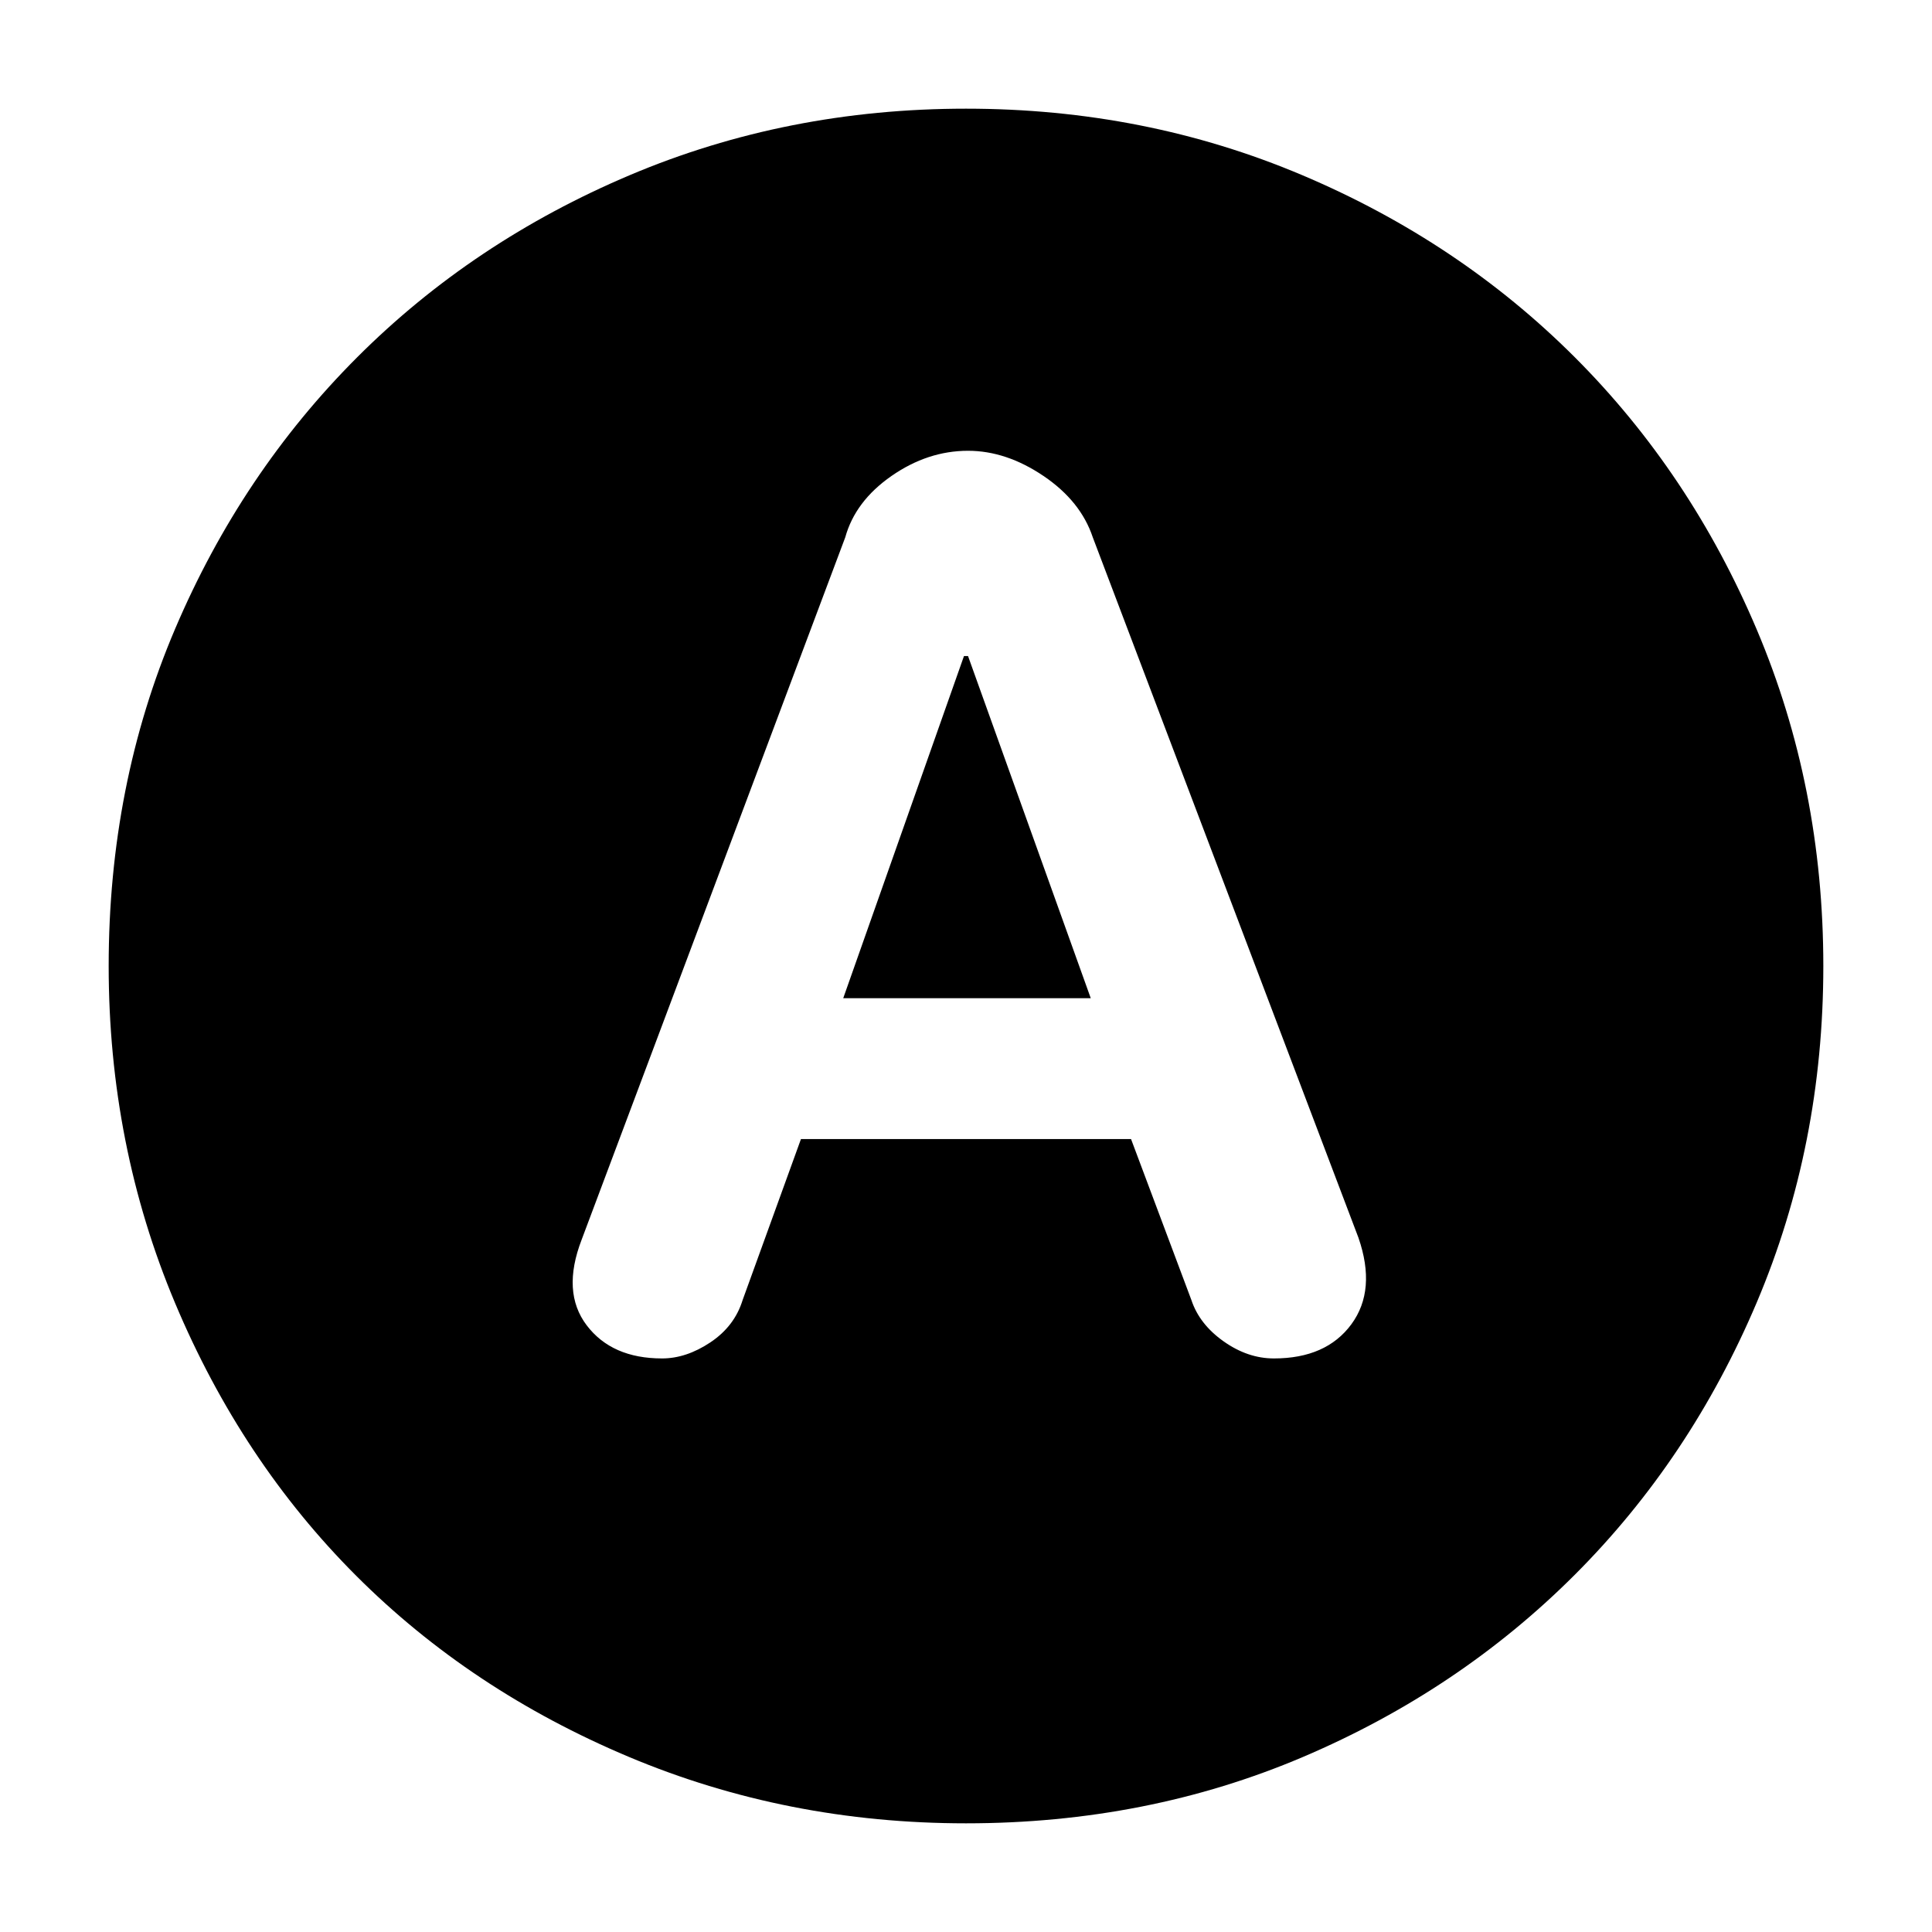 <svg xmlns="http://www.w3.org/2000/svg" height="40" width="40"><path d="M13.708 28.125Q14.208 28.125 14.708 27.792Q15.208 27.458 15.375 26.917L16.583 23.583H23.417L24.667 26.917Q24.833 27.417 25.333 27.771Q25.833 28.125 26.375 28.125Q27.458 28.125 27.979 27.417Q28.5 26.708 28.125 25.625L22.625 11.125Q22.375 10.375 21.604 9.854Q20.833 9.333 20.042 9.333Q19.208 9.333 18.458 9.854Q17.708 10.375 17.5 11.125L12.042 25.667Q11.625 26.75 12.146 27.438Q12.667 28.125 13.708 28.125ZM17.458 20.667 19.958 13.583H20.042L22.583 20.667ZM20 37.75Q16.292 37.75 13.021 36.375Q9.75 35 7.375 32.625Q5 30.25 3.625 26.979Q2.25 23.708 2.25 20Q2.25 16.25 3.625 13.021Q5 9.792 7.396 7.396Q9.792 5 13.042 3.625Q16.292 2.25 20 2.25Q23.708 2.25 26.958 3.625Q30.208 5 32.604 7.396Q35 9.792 36.375 13.042Q37.75 16.292 37.75 20Q37.75 23.708 36.375 26.958Q35 30.208 32.604 32.604Q30.208 35 26.979 36.375Q23.75 37.75 20 37.75Z"/></svg>
